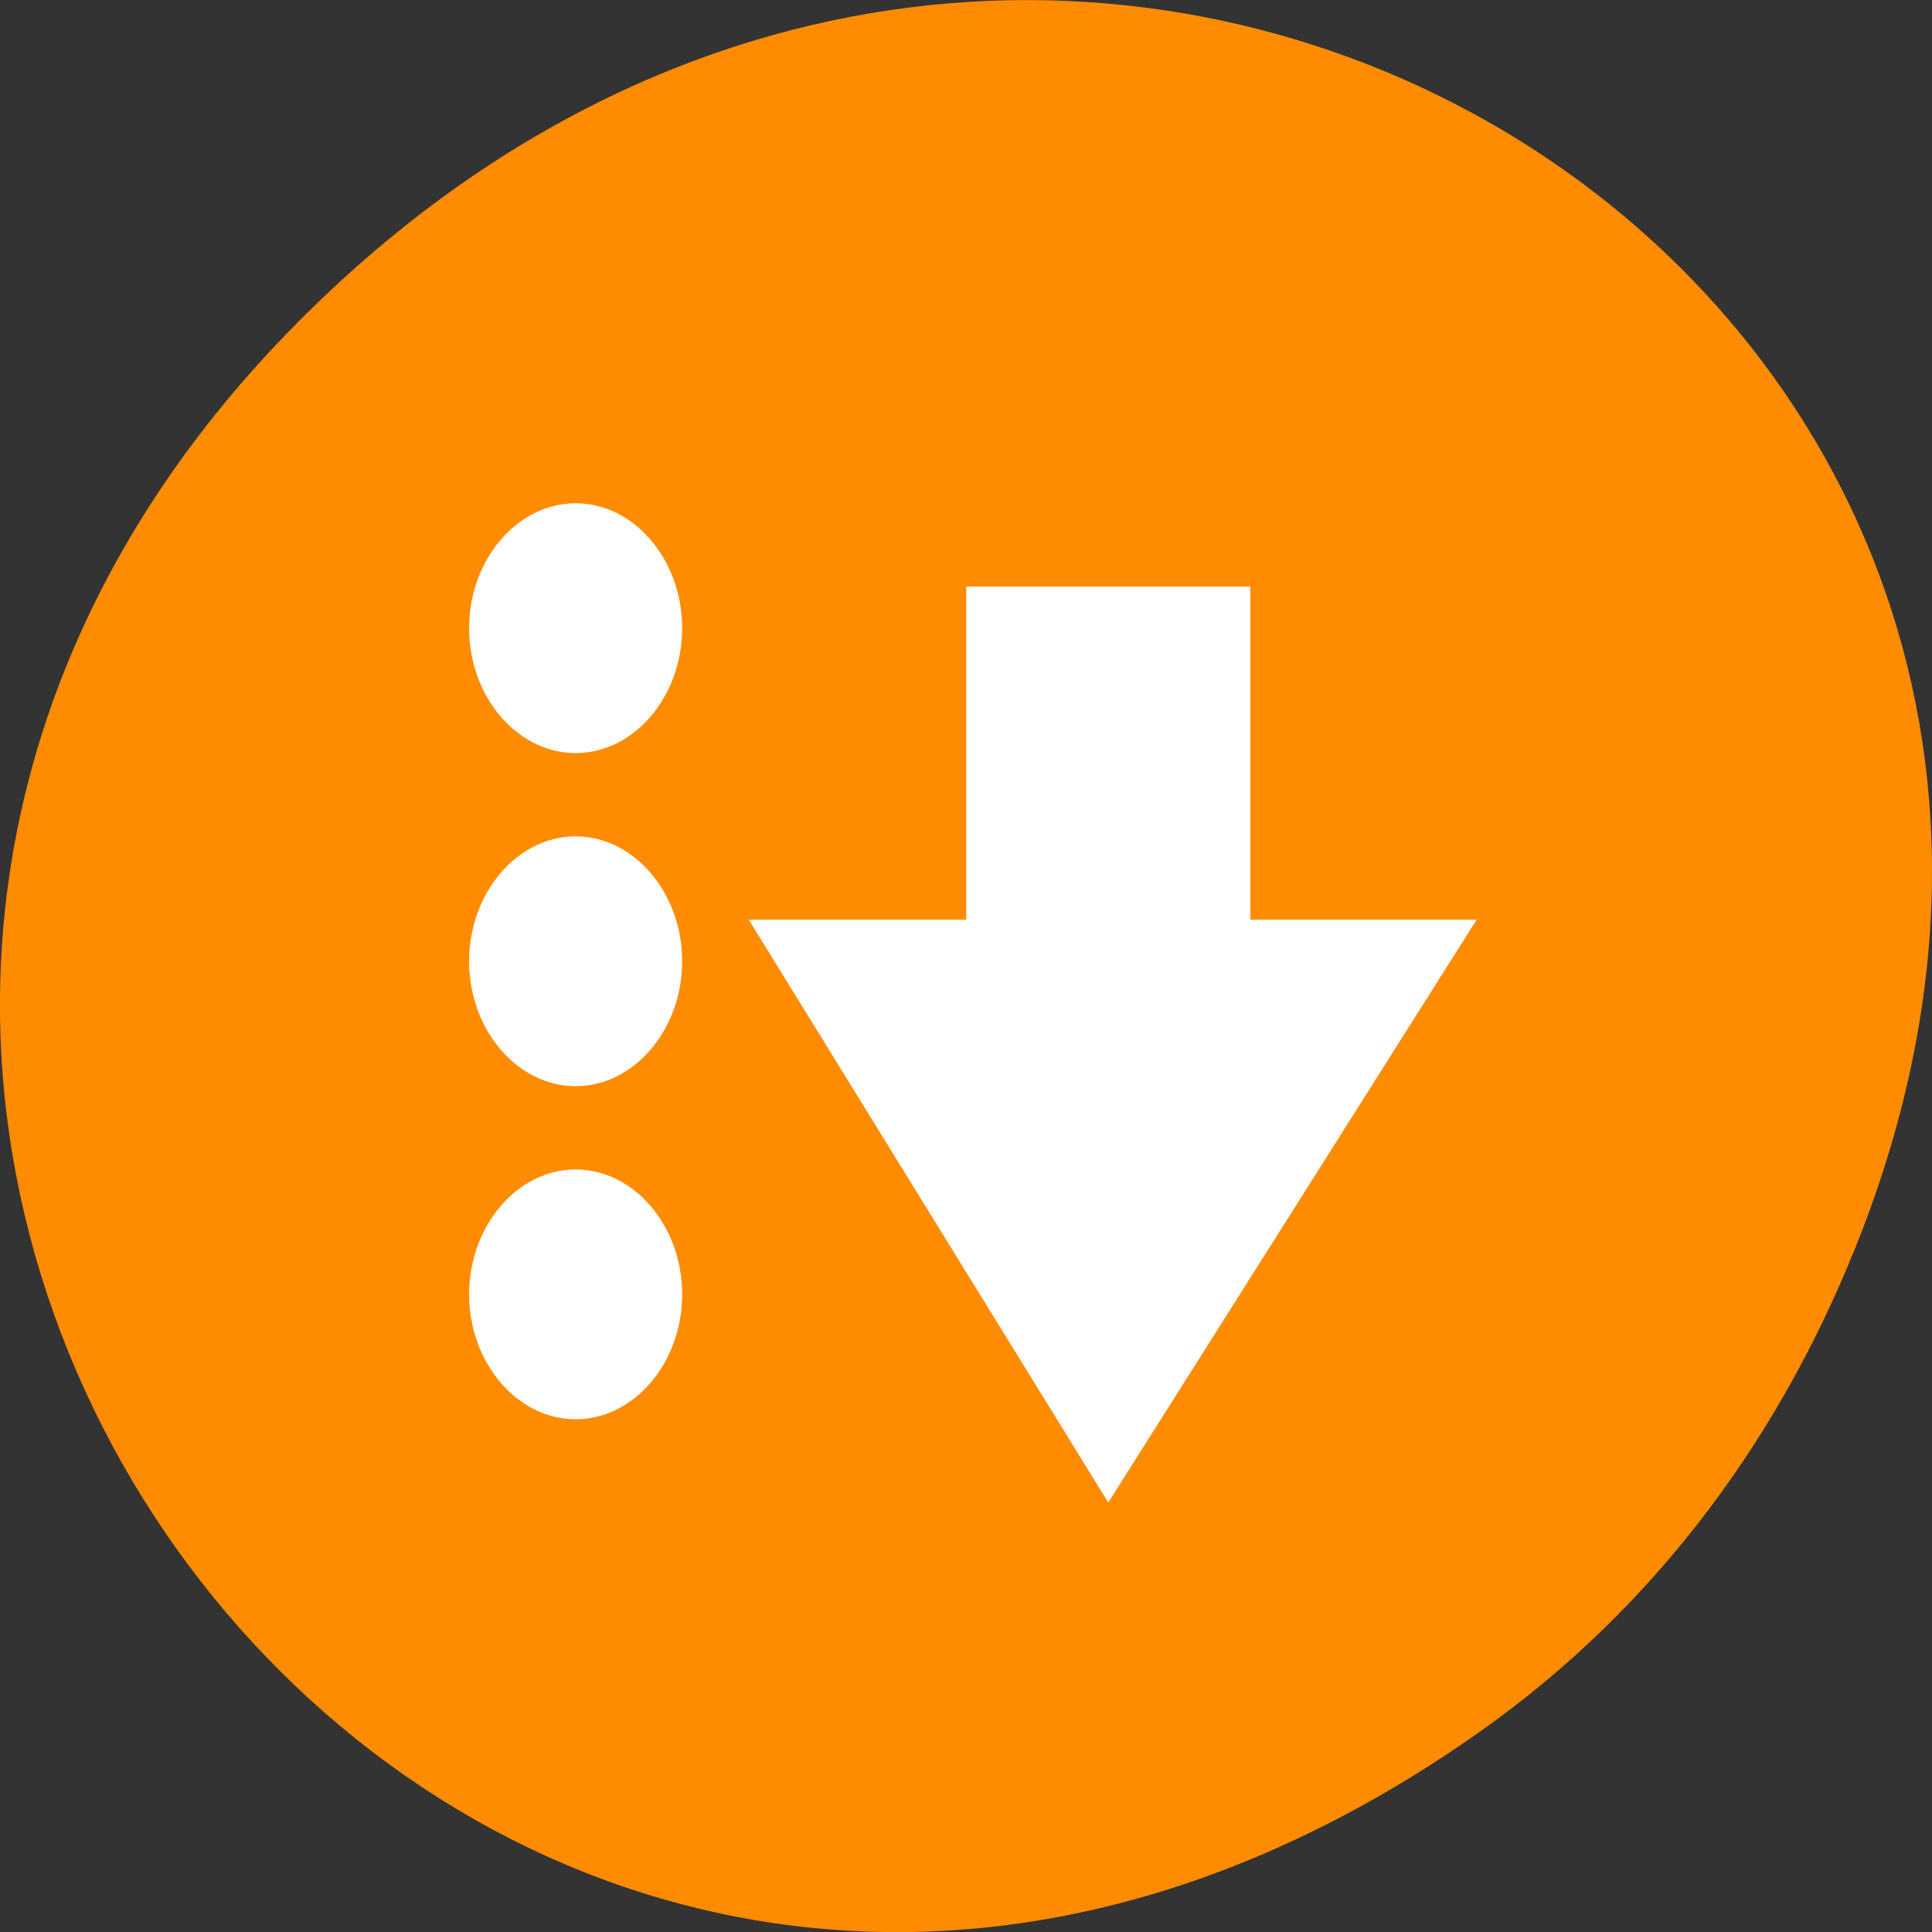 <svg xmlns="http://www.w3.org/2000/svg" viewBox="0 0 256 256"><rect x="0" y="0" width="256" height="256" fill="#333333" stroke="none"/><defs><clipPath><path d="m 171 132 h 54.625 v 24 h -54.625"/></clipPath><clipPath><path d="m 148 97 h 77.63 v 24 h -77.62"/></clipPath><clipPath><path d="m 74 56.824 h 129 v 139.69 h -129"/></clipPath><clipPath><path d="m 27.707 56.824 h 82.29 v 139.69 h -82.29"/></clipPath><filter style="color-interpolation-filters:sRGB"><feBlend mode="darken" in2="BackgroundImage"/></filter></defs><g transform="translate(0 -796.36)" style="color:#000"><path d="m 195.83 1026 c -130.93 92.05 -263.6 -77.948 -156.91 -186.39 100.51 -102.17 256.68 -7.449 207.86 119.69 -10.185 26.526 -26.914 49.802 -50.948 66.7 z" style="fill:#ff8c00"/><g transform="matrix(9.41 0 0 11.034 -4191.16 -284.49)" style="fill:#fff;enable-background:new"><path d="m 453.5 115 c -0.822 0 -1.5 -0.678 -1.5 -1.5 0 -0.822 0.678 -1.5 1.5 -1.5 0.822 0 1.5 0.678 1.5 1.5 0 0.822 -0.678 1.5 -1.5 1.5 z m 0 -4 c -0.822 0 -1.5 -0.678 -1.5 -1.5 0 -0.822 0.678 -1.5 1.5 -1.5 0.822 0 1.5 0.678 1.5 1.5 0 0.822 -0.678 1.5 -1.5 1.5 z m 0 -4 c -0.822 0 -1.5 -0.678 -1.5 -1.5 0 -0.822 0.678 -1.5 1.5 -1.5 0.822 0 1.5 0.678 1.5 1.5 0 0.822 -0.678 1.5 -1.5 1.5 z"/><path d="m 459 105 v 4 h -3.063 l 5.063 7 l 5.188 -7 h -3.188 v -4 z"/></g></g></svg>